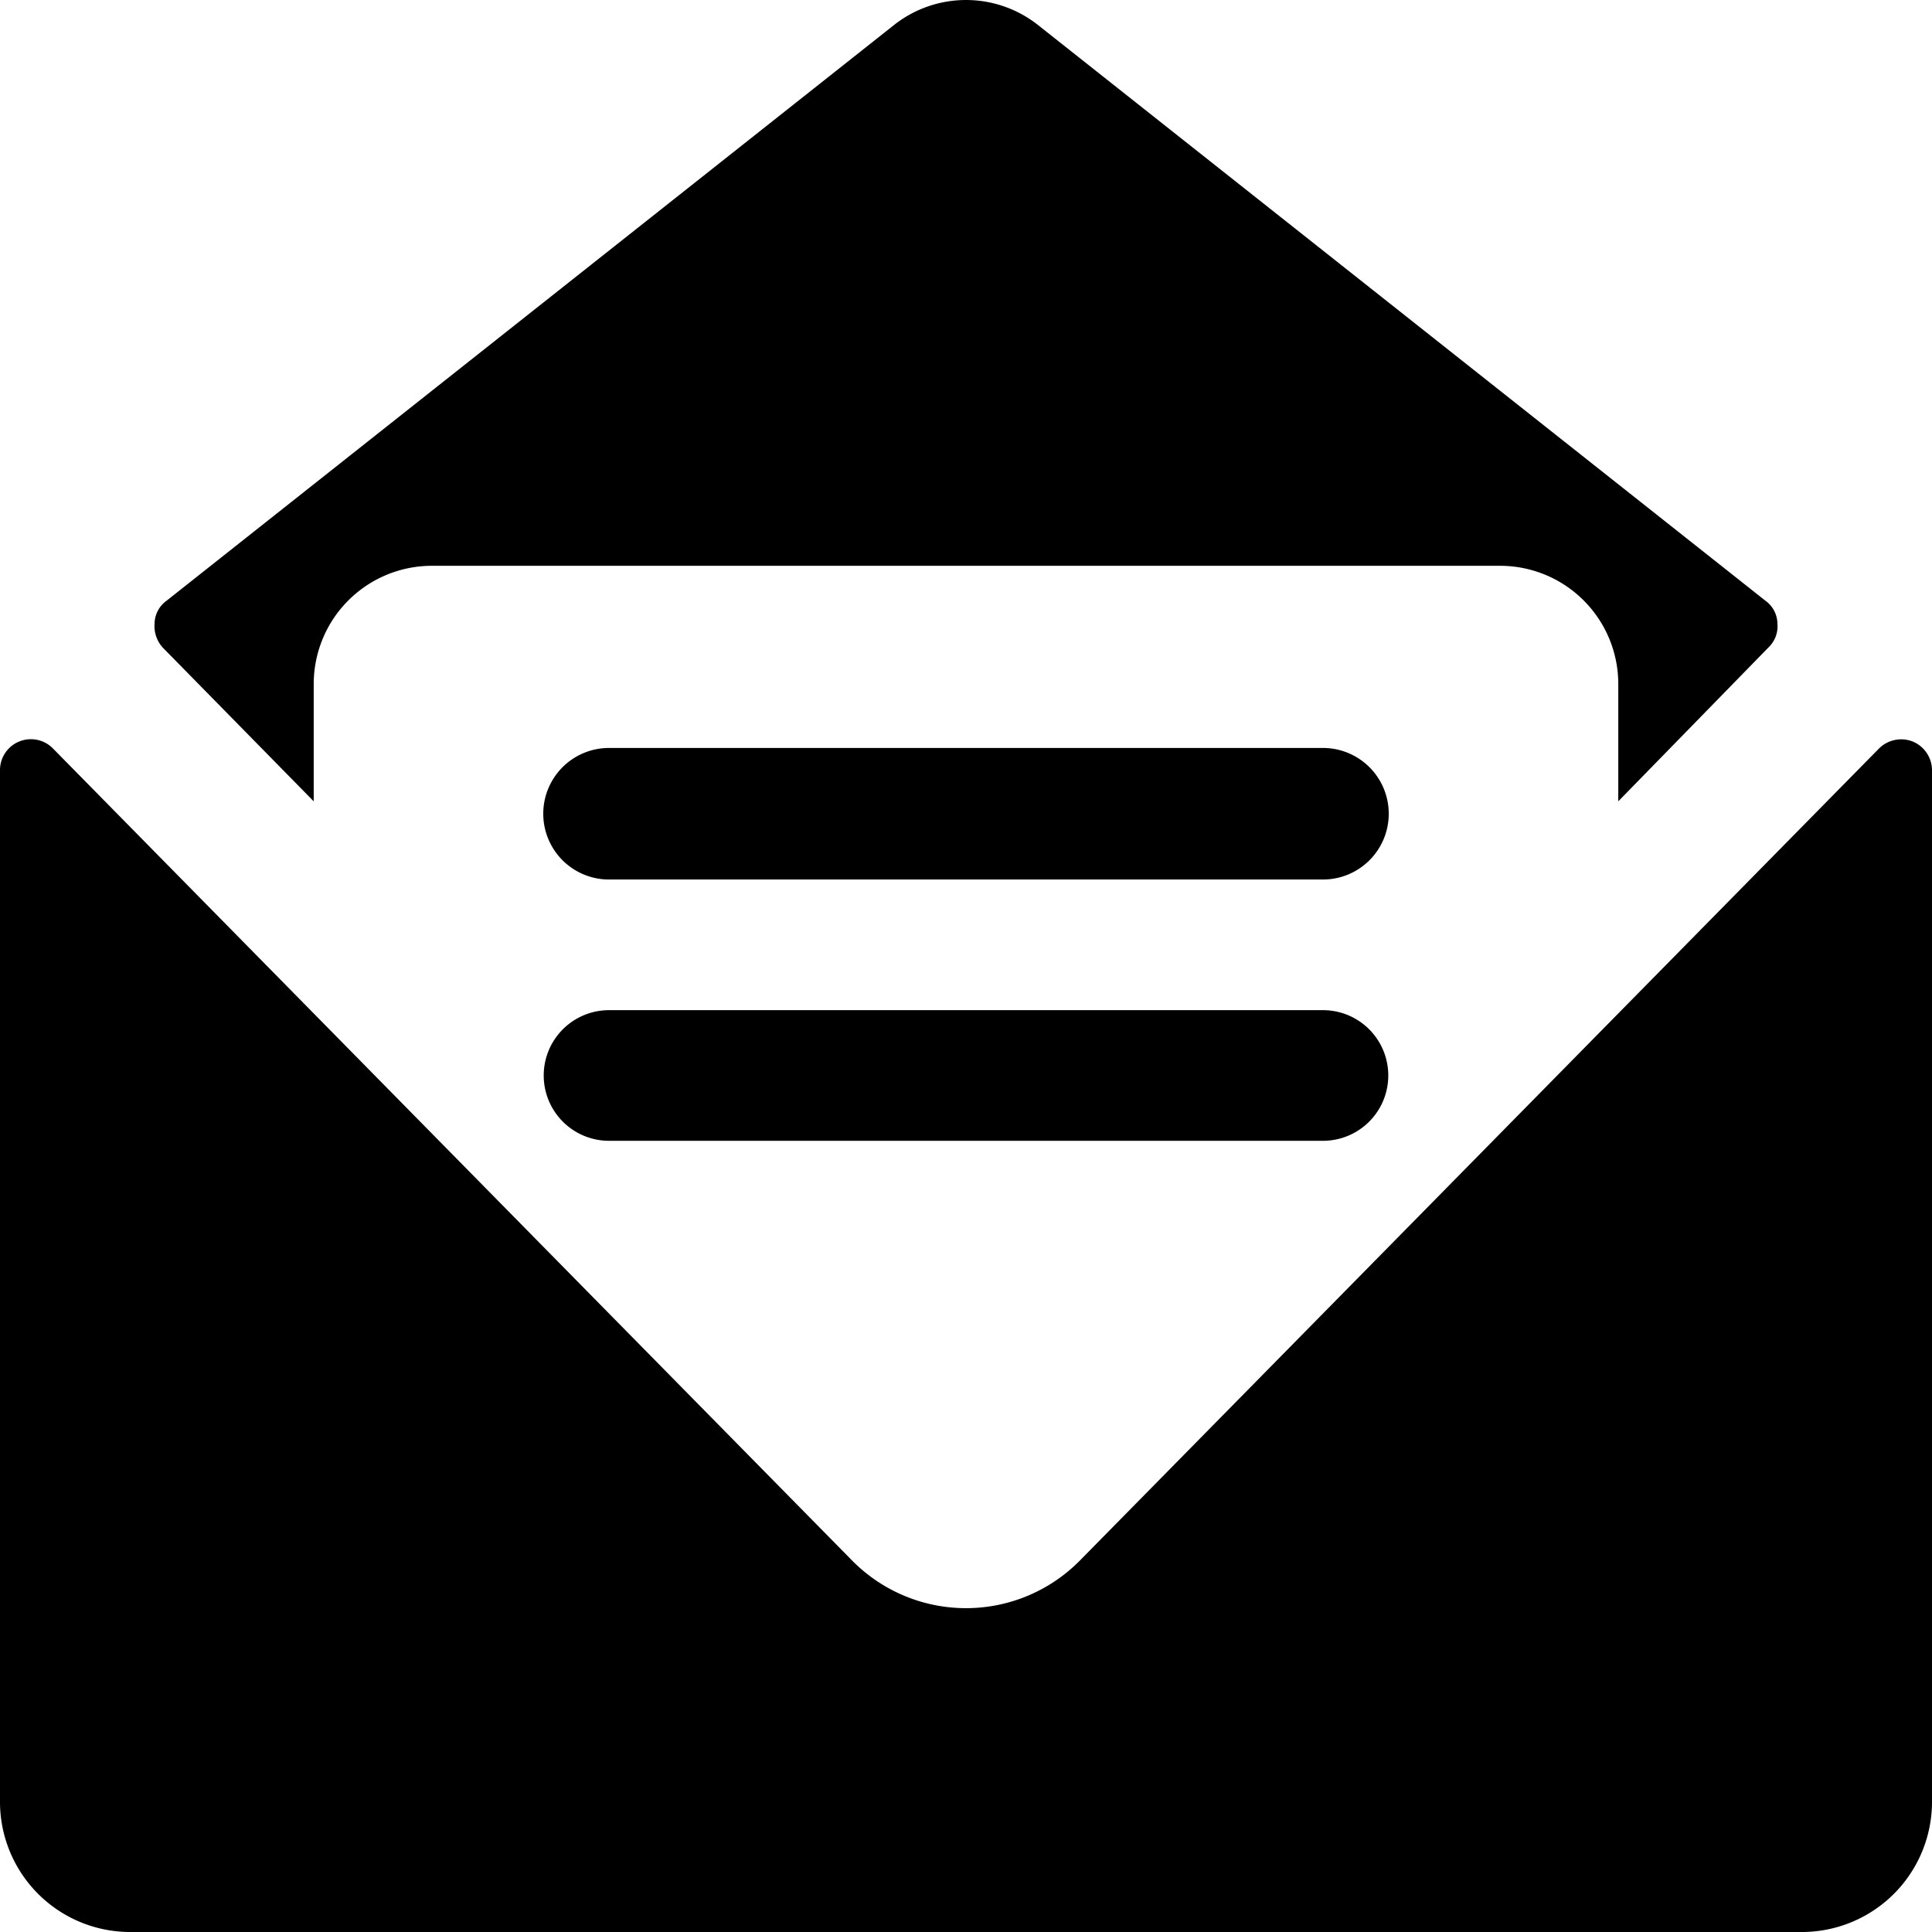 <svg xmlns="http://www.w3.org/2000/svg" width="21" height="21" viewBox="0 0 21 21">
  <path d="M1172.41,2561.71v-1.27a1.285,1.285,0,0,1,1.28-1.29h11.62a1.285,1.285,0,0,1,1.28,1.29v1.27l1.63-1.67a0.319,0.319,0,0,0,.1-0.26,0.313,0.313,0,0,0-.13-0.25l-7.91-6.26a1.262,1.262,0,0,0-1.56,0l-7.91,6.26a0.313,0.313,0,0,0-.13.25,0.346,0.346,0,0,0,.09.26Zm17.38-.65a0.341,0.341,0,0,0-.37.08l-8.67,8.81a1.739,1.739,0,0,1-2.5,0l-8.67-8.81a0.336,0.336,0,0,0-.58.24v11.2a1.415,1.415,0,0,0,1.4,1.42h18.2a1.415,1.415,0,0,0,1.4-1.42v-11.2A0.339,0.339,0,0,0,1189.79,2561.06Zm-6.41.07h-7.76a0.715,0.715,0,0,0,0,1.43h7.76A0.715,0.715,0,0,0,1183.38,2561.13Zm0,2.85h-7.76a0.71,0.71,0,0,0,0,1.42h7.76A0.71,0.71,0,0,0,1183.38,2563.98Z" transform="translate(-1169 -2553)"/>
</svg>

